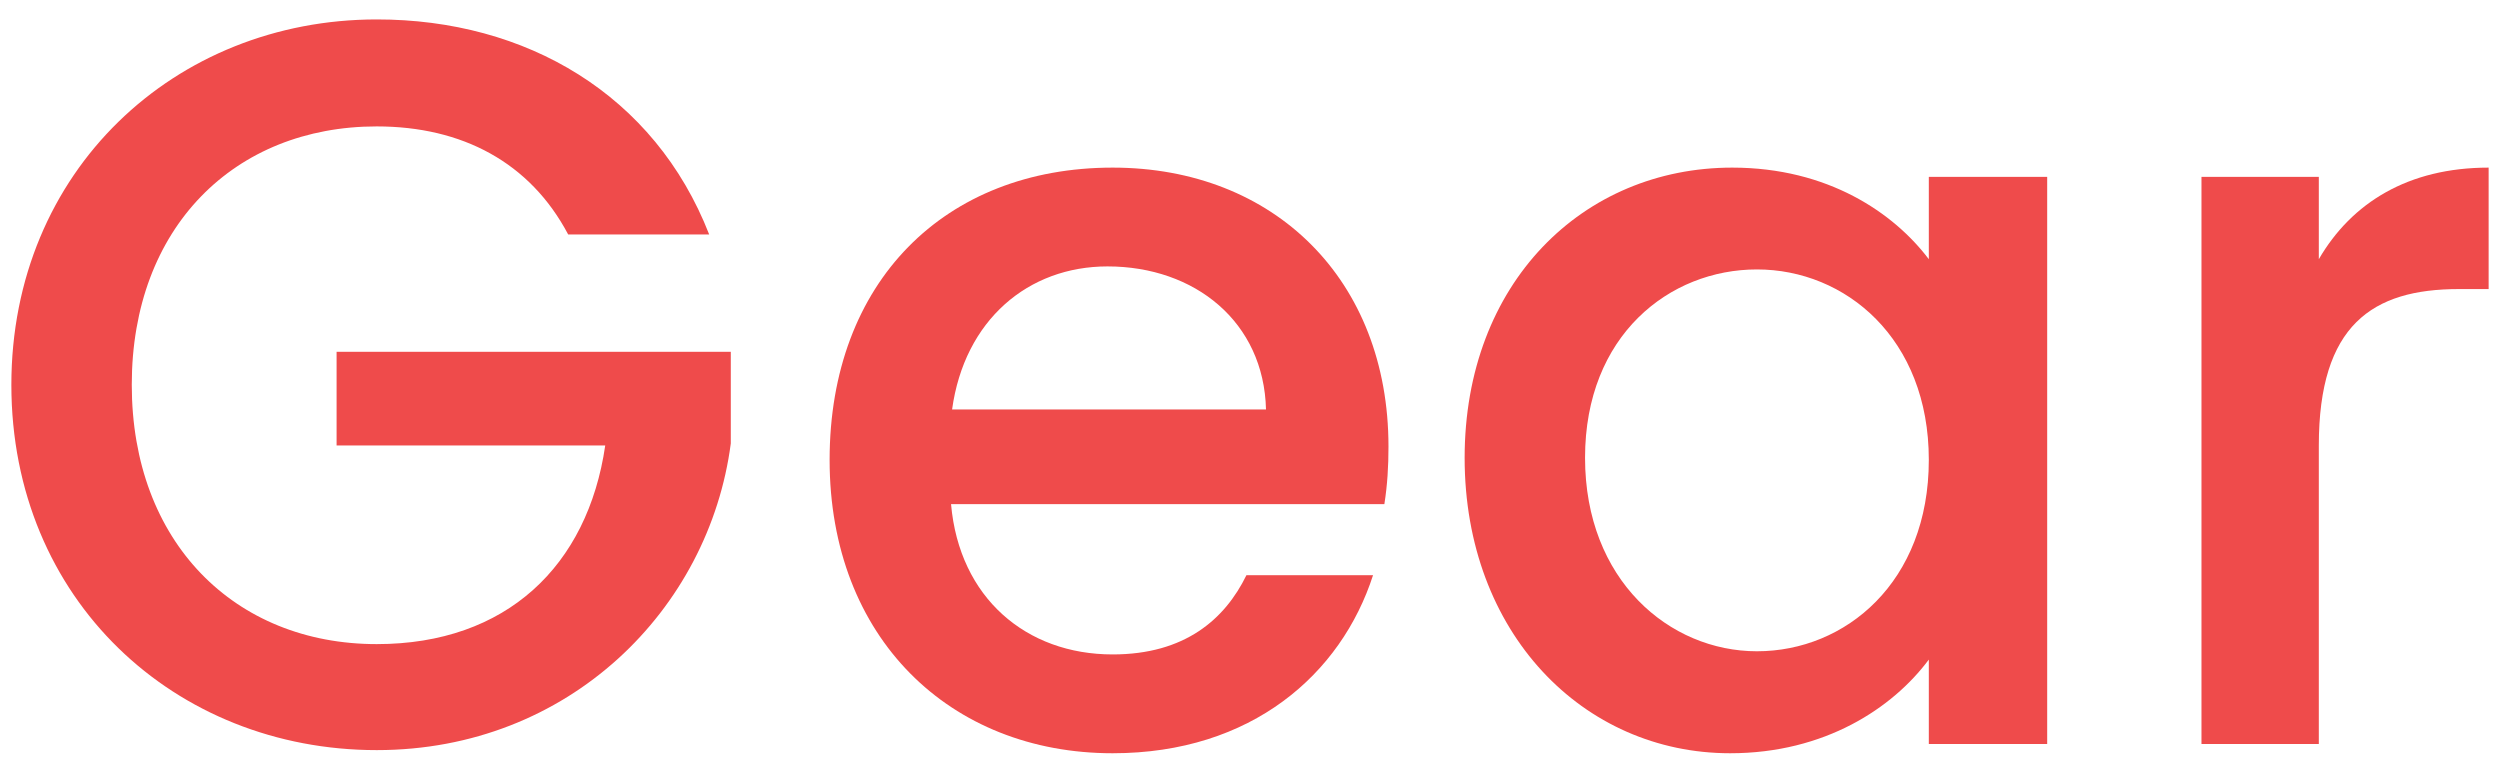 <svg width="110" height="34" viewBox="0 0 110 34" fill="none" xmlns="http://www.w3.org/2000/svg">
<path d="M31.204 10.317H25C23.324 7.147 20.335 5.562 16.576 5.562C10.327 5.562 5.798 10 5.798 16.929C5.798 23.857 10.327 28.341 16.576 28.341C22.282 28.341 25.86 24.899 26.63 19.601H14.81V15.479H32.155V19.51C31.204 26.801 25.045 33.005 16.576 33.005C7.7 33.005 0.5 26.393 0.5 16.932C0.5 7.512 7.7 0.855 16.576 0.855C23.143 0.852 28.804 4.158 31.204 10.317Z" fill="#EF4B4B"/>
<path d="M48.956 33.143C41.801 33.143 36.503 28.071 36.503 20.236C36.503 12.402 41.575 7.375 48.956 7.375C56.066 7.375 61.093 12.311 61.093 19.647C61.093 20.508 61.048 21.323 60.912 22.183H41.846C42.209 26.304 45.152 28.795 48.956 28.795C52.126 28.795 53.892 27.255 54.843 25.308H60.414C59.01 29.659 55.07 33.143 48.956 33.143ZM41.892 18.017H55.704C55.613 14.168 52.579 11.722 48.73 11.722C45.243 11.722 42.435 14.077 41.892 18.017Z" fill="#EF4B4B"/>
<path d="M76.218 7.375C80.43 7.375 83.328 9.368 84.868 11.405V7.783H90.076V32.735H84.868V29.022C83.283 31.15 80.294 33.143 76.128 33.143C69.652 33.143 64.444 27.844 64.444 20.146C64.444 12.447 69.652 7.375 76.218 7.375ZM77.305 11.855C73.456 11.855 69.742 14.753 69.742 20.142C69.742 25.531 73.456 28.656 77.305 28.656C81.2 28.656 84.868 25.622 84.868 20.233C84.868 14.889 81.2 11.855 77.305 11.855Z" fill="#EF4B4B"/>
<path d="M102.028 32.735H96.865V7.783H102.028V11.405C103.477 8.915 105.968 7.375 109.5 7.375V12.719H108.187C104.383 12.719 102.028 14.304 102.028 19.602V32.735Z" fill="#EF4B4B"/>
</svg>
